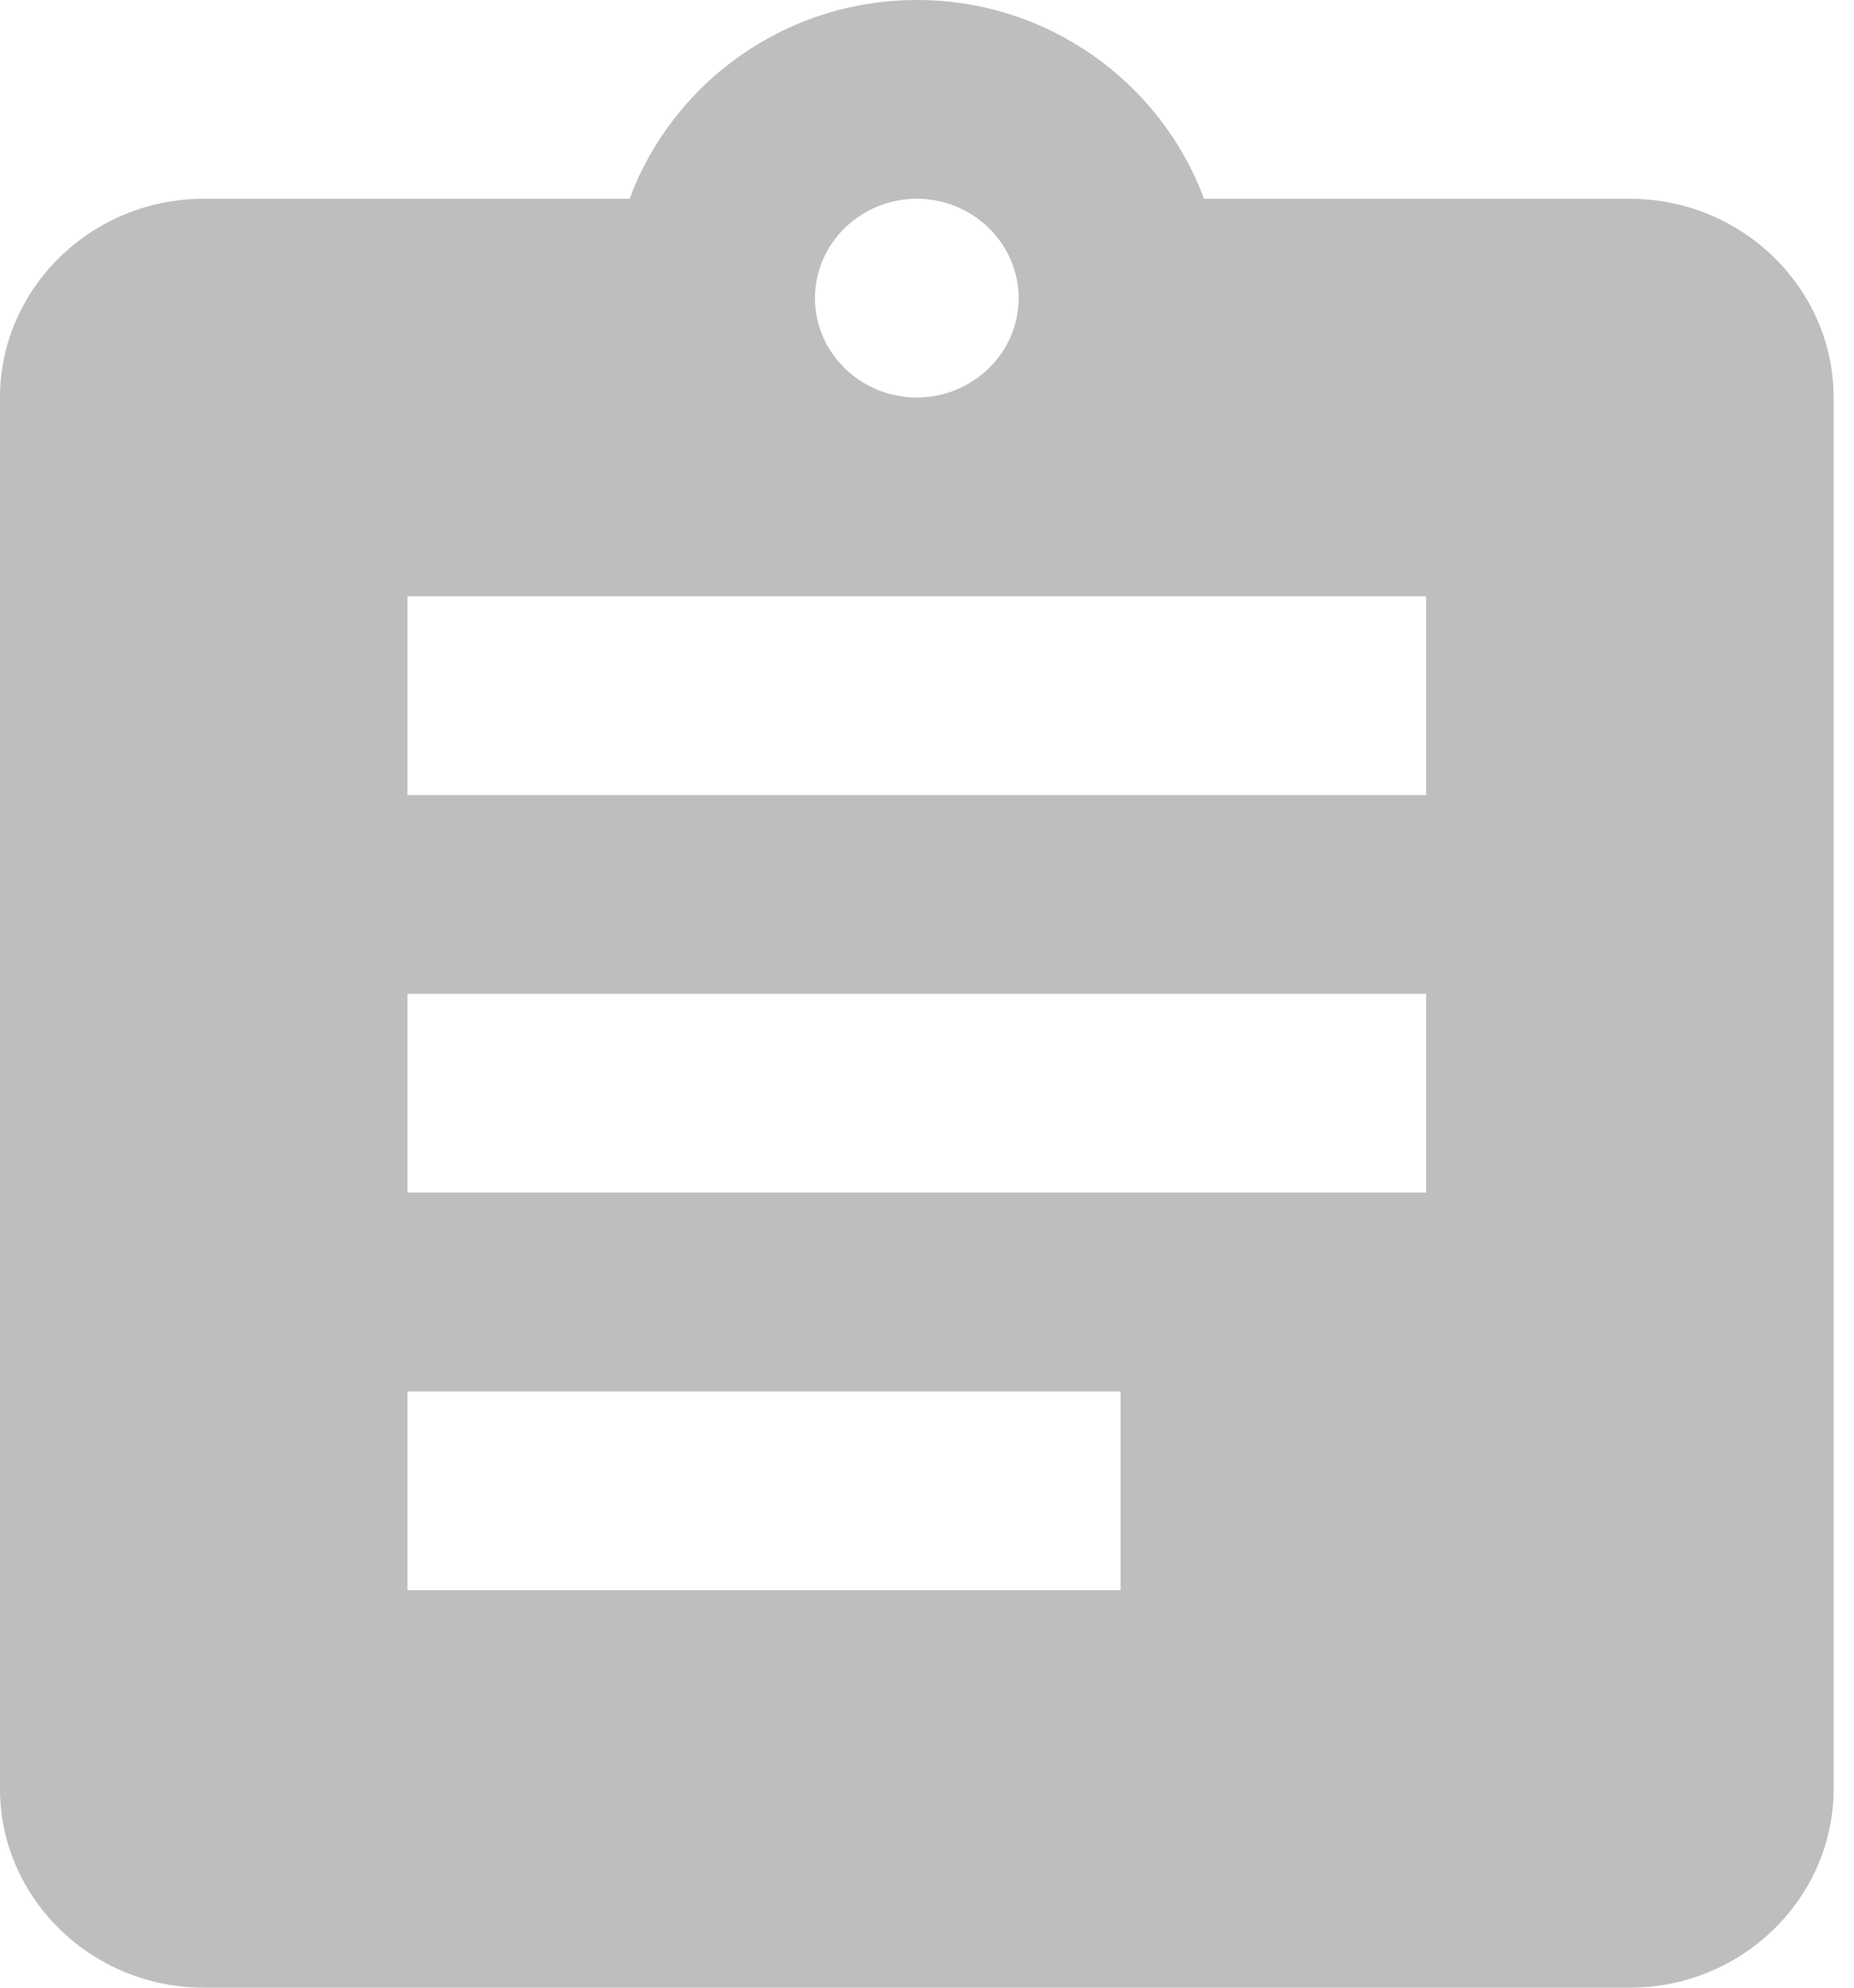 <svg width="14" height="15" viewBox="0 0 14 15" fill="none" xmlns="http://www.w3.org/2000/svg">
<path opacity="0.7" d="M10.769 6H3.077V4.5H10.769V6ZM10.769 9H3.077V7.5H10.769V9ZM8.462 12H3.077V10.5H8.462V12ZM6.923 1.5C7.346 1.5 7.692 1.837 7.692 2.25C7.692 2.663 7.346 3 6.923 3C6.5 3 6.154 2.663 6.154 2.25C6.154 1.837 6.5 1.5 6.923 1.5ZM12.308 1.5H9.092C8.769 0.63 7.923 0 6.923 0C5.923 0 5.077 0.63 4.754 1.5H1.538C0.692 1.5 0 2.175 0 3V13.5C0 14.325 0.692 15 1.538 15H12.308C13.154 15 13.846 14.325 13.846 13.5V3C13.846 2.175 13.154 1.5 12.308 1.5Z" fill="#A3A3A3"/>
</svg>
